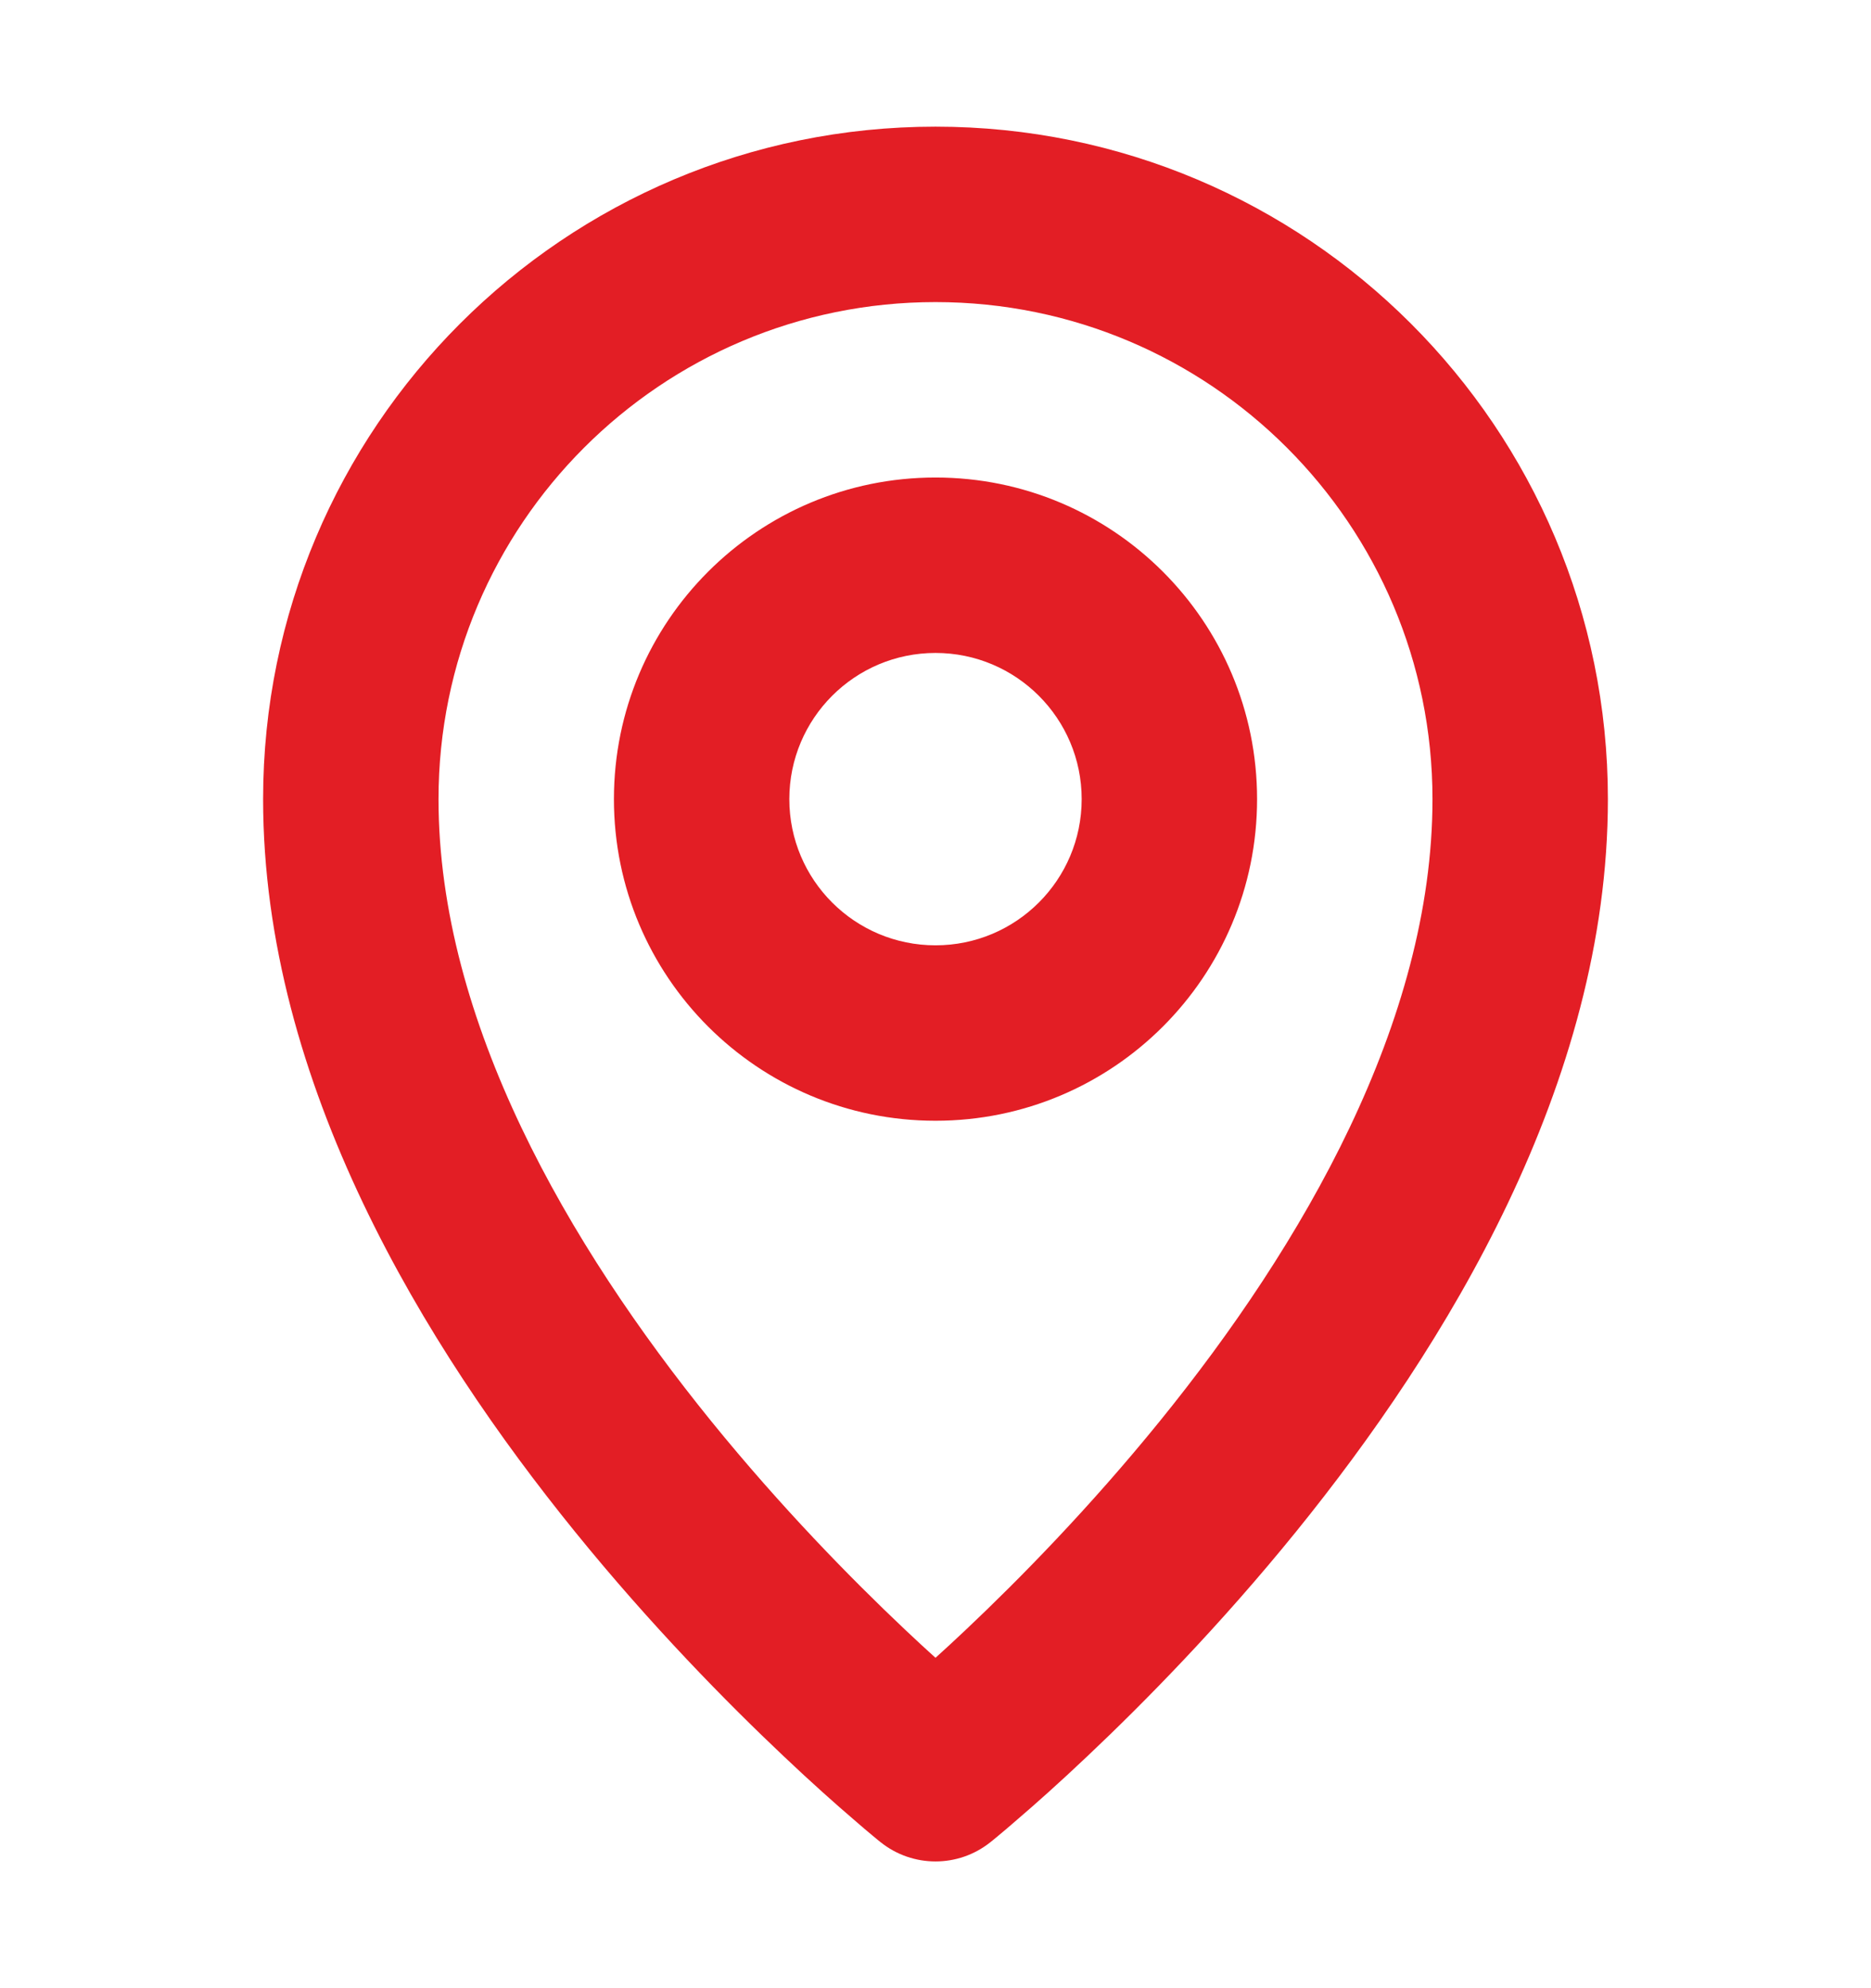 <svg width="16" height="17" viewBox="0 0 16 17" fill="none" xmlns="http://www.w3.org/2000/svg">
<path fill-rule="evenodd" clip-rule="evenodd" d="M8 1.083C4.824 1.083 2.25 3.658 2.25 6.833C2.25 9.266 3.638 11.52 4.917 13.097C5.568 13.9 6.218 14.56 6.704 15.019C6.947 15.249 7.151 15.43 7.296 15.554C7.368 15.617 7.425 15.665 7.465 15.698C7.485 15.715 7.501 15.728 7.512 15.737L7.525 15.747L7.529 15.751L7.531 15.752L7.531 15.752C7.531 15.752 7.531 15.752 8 15.167L7.531 15.752C7.805 15.971 8.195 15.971 8.469 15.752L8 15.167C8.469 15.752 8.469 15.752 8.469 15.752L8.469 15.752L8.471 15.751L8.475 15.747L8.488 15.737C8.499 15.728 8.515 15.715 8.535 15.698C8.575 15.665 8.632 15.617 8.704 15.554C8.849 15.43 9.053 15.249 9.296 15.019C9.782 14.56 10.432 13.9 11.083 13.097C12.361 11.52 13.75 9.266 13.75 6.833C13.75 3.658 11.176 1.083 8 1.083ZM8.266 13.929C8.17 14.02 8.081 14.102 8 14.175C7.919 14.102 7.83 14.02 7.734 13.929C7.282 13.502 6.682 12.891 6.083 12.153C4.862 10.647 3.75 8.734 3.75 6.833C3.75 4.486 5.653 2.583 8 2.583C10.347 2.583 12.25 4.486 12.25 6.833C12.25 8.734 11.139 10.647 9.917 12.153C9.318 12.891 8.718 13.502 8.266 13.929ZM8 4.083C6.481 4.083 5.25 5.314 5.25 6.833C5.25 8.352 6.481 9.583 8 9.583C9.519 9.583 10.75 8.352 10.75 6.833C10.75 5.314 9.519 4.083 8 4.083ZM6.75 6.833C6.75 6.143 7.31 5.583 8 5.583C8.69 5.583 9.25 6.143 9.25 6.833C9.25 7.524 8.69 8.083 8 8.083C7.31 8.083 6.75 7.524 6.75 6.833Z" fill="#E31E25"/>
</svg>
